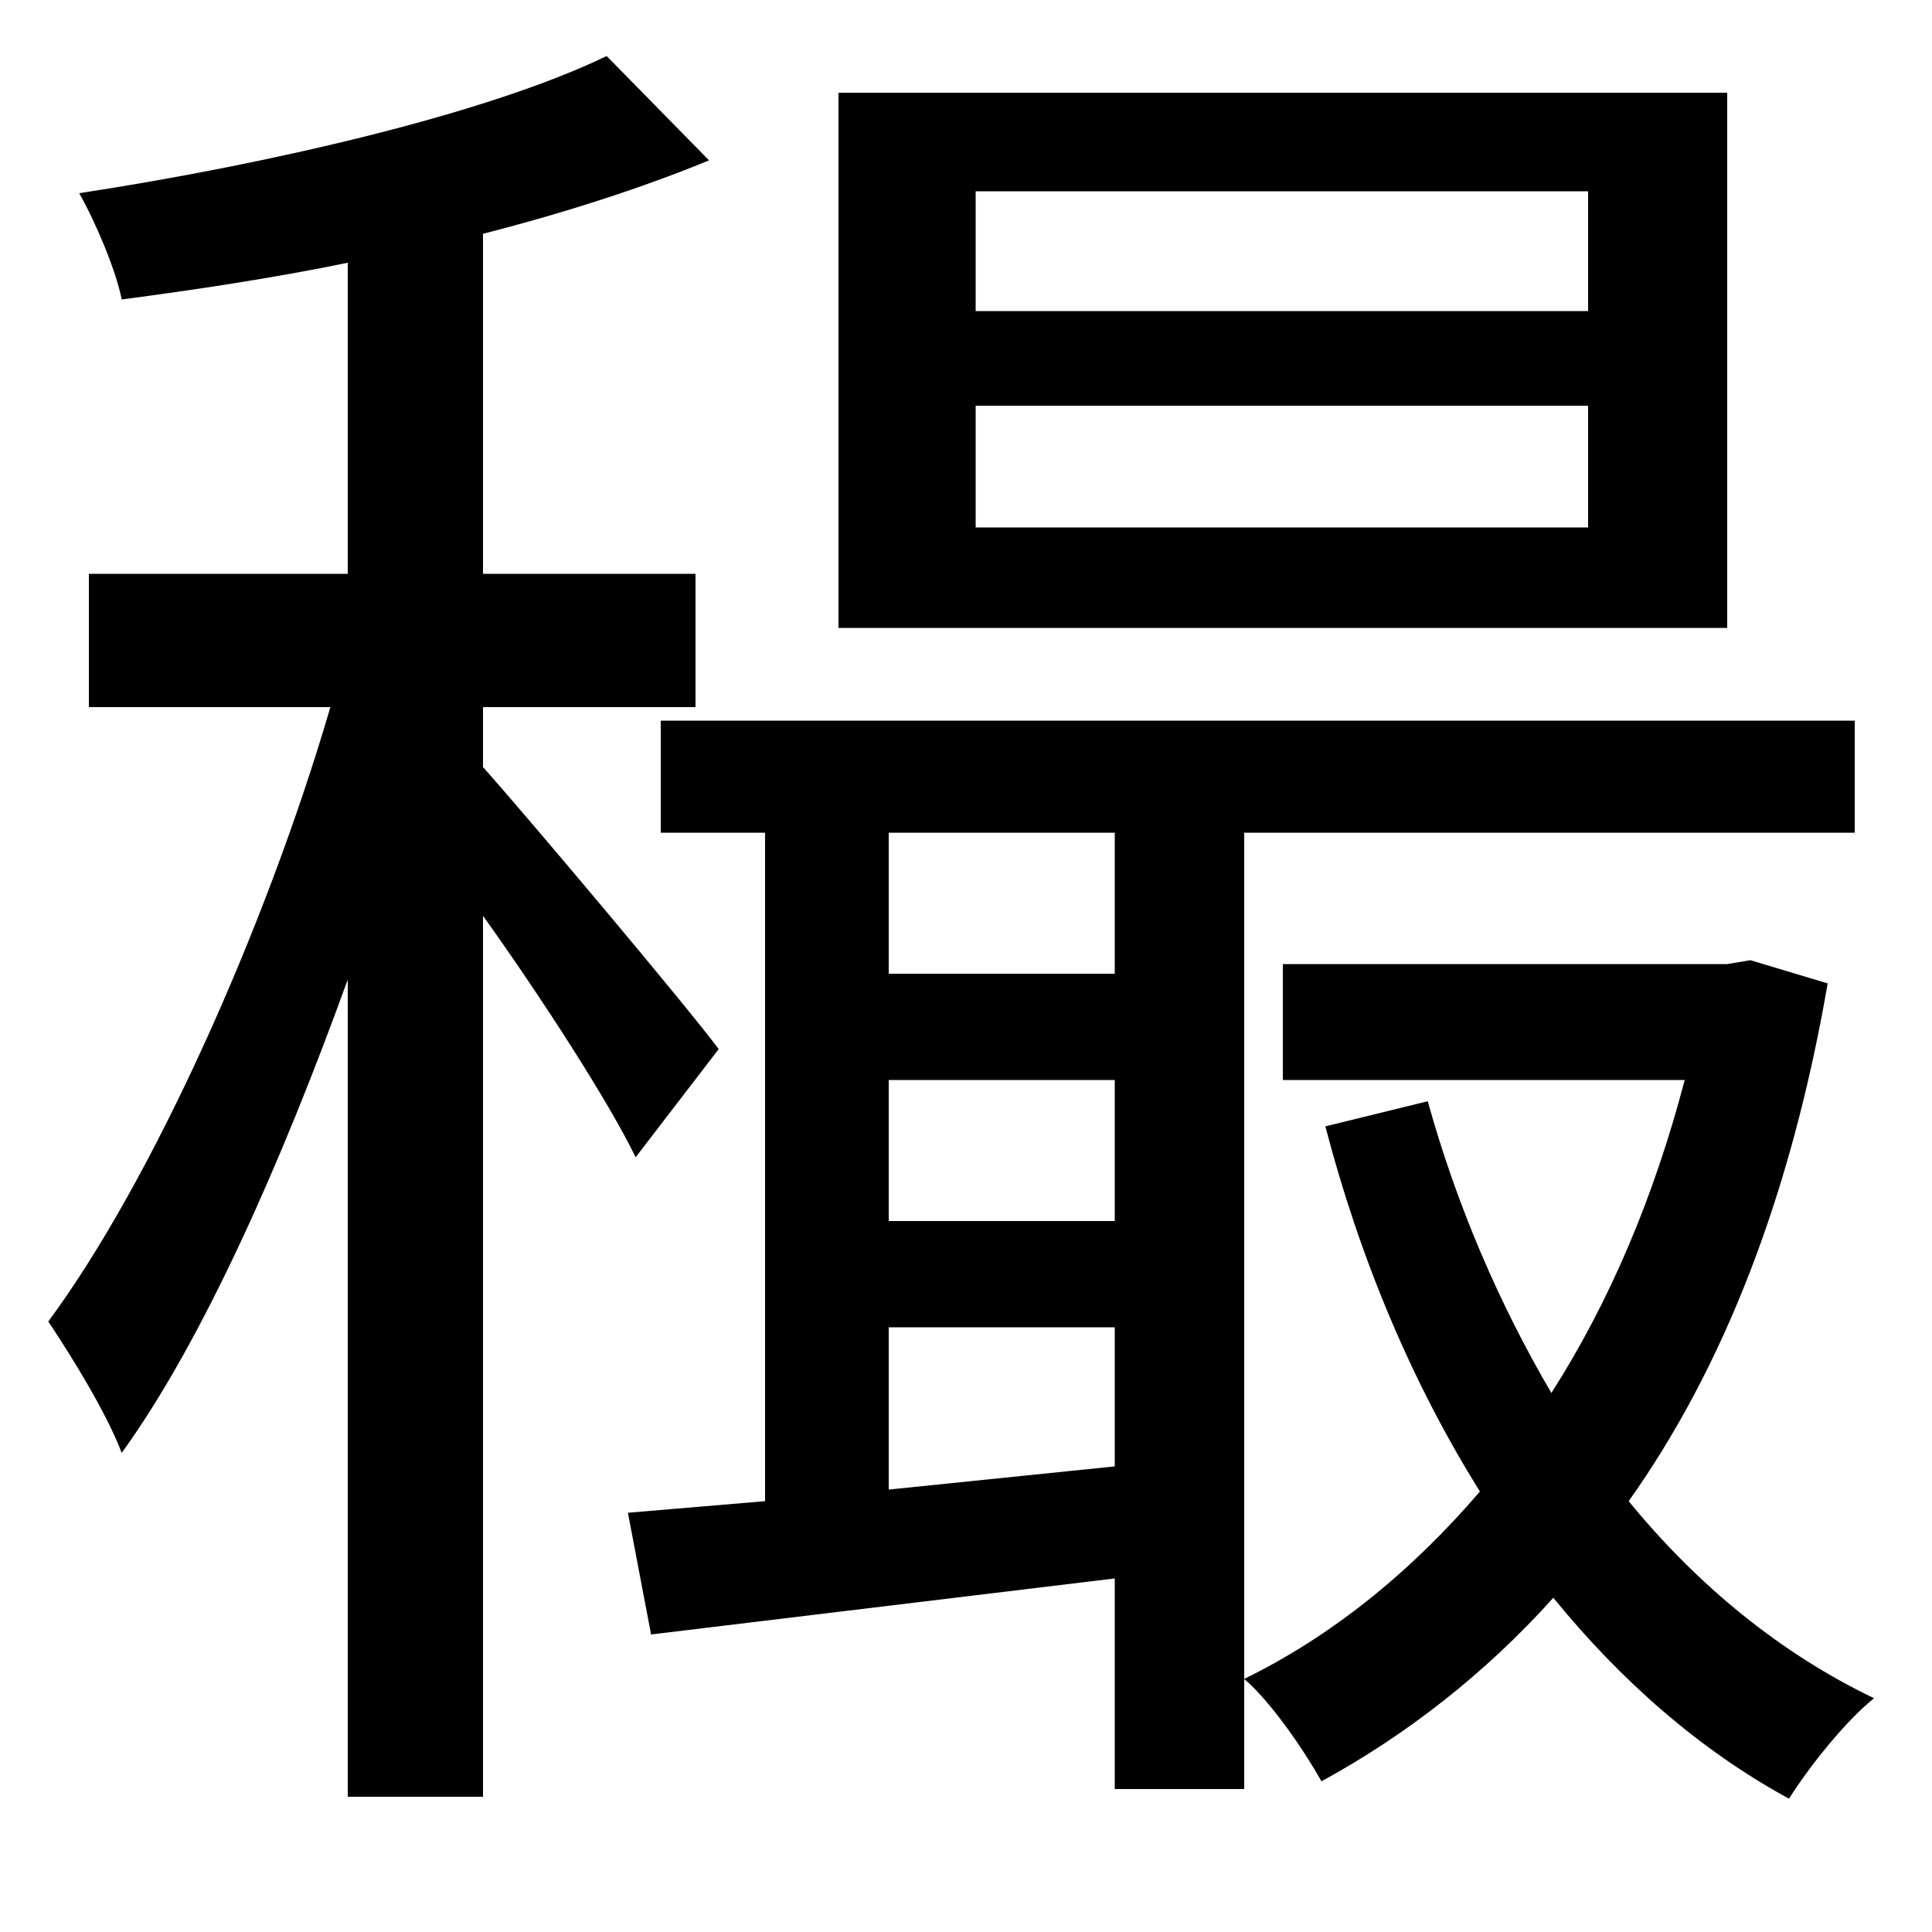 <svg xmlns="http://www.w3.org/2000/svg"
    viewBox="0 0 1000 1000">
  <!--
© 2014-2021 Adobe (http://www.adobe.com/).
Noto is a trademark of Google Inc.
This Font Software is licensed under the SIL Open Font License, Version 1.1. This Font Software is distributed on an "AS IS" BASIS, WITHOUT WARRANTIES OR CONDITIONS OF ANY KIND, either express or implied. See the SIL Open Font License for the specific language, permissions and limitations governing your use of this Font Software.
http://scripts.sil.org/OFL
  -->
<path d="M505 210L822 210 822 273 505 273ZM505 99L822 99 822 161 505 161ZM434 48L434 325 894 325 894 48ZM325 783L337 846 577 817 577 926 644 926 644 431 960 431 960 373 342 373 342 431 396 431 396 777ZM460 431L577 431 577 504 460 504ZM460 559L577 559 577 632 460 632ZM739 570L686 583C704 652 731 716 766 772 730 814 689 847 644 869 658 881 675 906 684 922 728 898 769 866 804 827 839 870 880 906 926 931 936 915 955 891 970 879 922 856 879 821 843 777 892 708 927 619 946 509L906 497 894 499 664 499 664 559 872 559C856 620 833 674 803 721 776 675 754 624 739 570ZM460 687L577 687 577 759 460 771ZM314 29C252 59 139 85 41 100 50 116 60 140 63 155 101 150 141 144 180 136L180 297 46 297 46 366 171 366C138 479 79 611 25 684 37 702 55 731 63 752 105 694 146 601 180 507L180 930 250 930 250 474C280 516 315 570 329 599L372 543C354 519 274 424 250 397L250 366 360 366 360 297 250 297 250 121C293 110 333 97 367 83Z"/>
</svg>